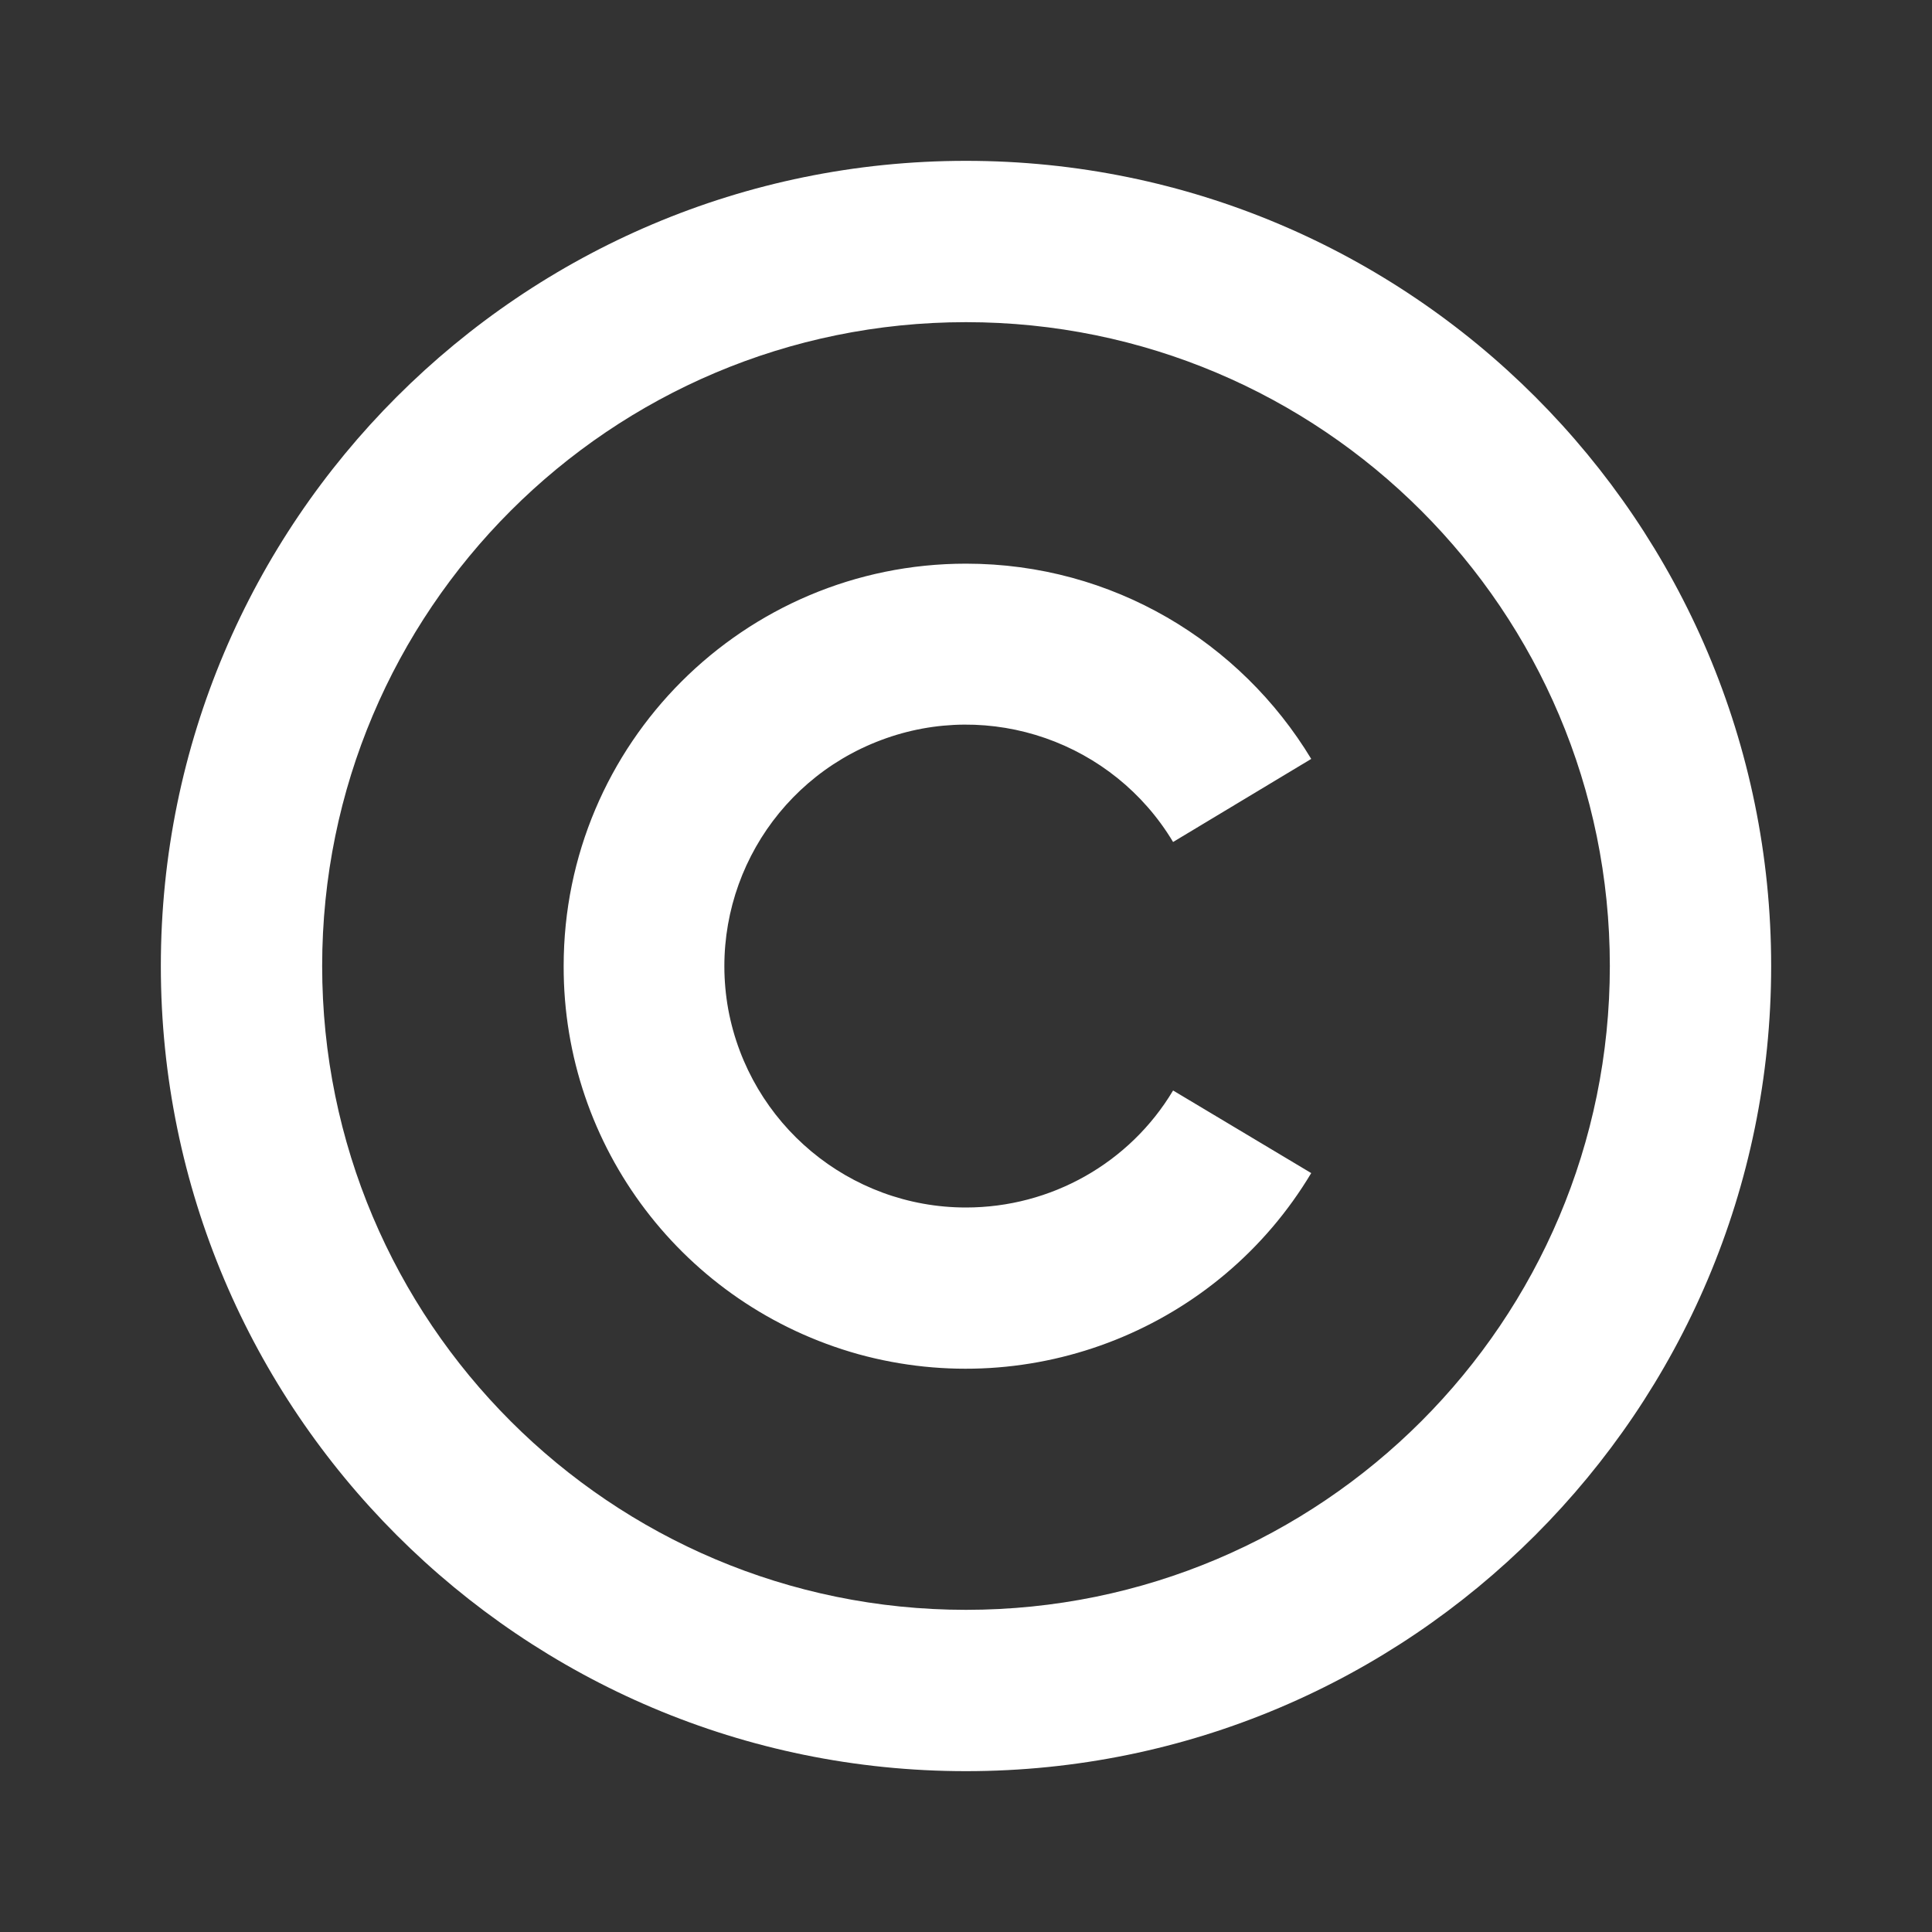 <?xml version="1.0" encoding="UTF-8"?>
<svg xmlns="http://www.w3.org/2000/svg" xmlns:xlink="http://www.w3.org/1999/xlink" width="16" height="16" viewBox="0 0 16 16" version="1.1">
<rect x="0" y="0" width="16" height="16" fill="#333333" stroke="none"/>
<g id="surface1">
<path style=" stroke:none;fill-rule:nonzero;fill:rgb(100%,100%,100%);fill-opacity:1;" d="M 8 1.332 C 11.68 1.332 14.668 4.32 14.668 8 C 14.668 11.68 11.68 14.668 8 14.668 C 4.32 14.668 1.332 11.68 1.332 8 C 1.332 4.32 4.32 1.332 8 1.332 Z M 8 2.668 C 5.055 2.668 2.668 5.055 2.668 8 C 2.668 10.945 5.055 13.332 8 13.332 C 10.945 13.332 13.332 10.945 13.332 8 C 13.332 5.055 10.945 2.668 8 2.668 Z M 8 4.668 C 9.215 4.668 10.273 5.316 10.859 6.285 L 9.715 6.973 C 9.219 6.145 8.199 5.789 7.297 6.129 C 6.391 6.469 5.859 7.406 6.031 8.359 C 6.207 9.309 7.035 10 8 10 C 8.703 10 9.355 9.633 9.715 9.031 L 10.859 9.715 C 10.09 11 8.555 11.613 7.109 11.215 C 5.664 10.812 4.664 9.5 4.668 8 C 4.668 6.16 6.16 4.668 8 4.668 Z M 8 4.668 "/>
</g>
</svg>

